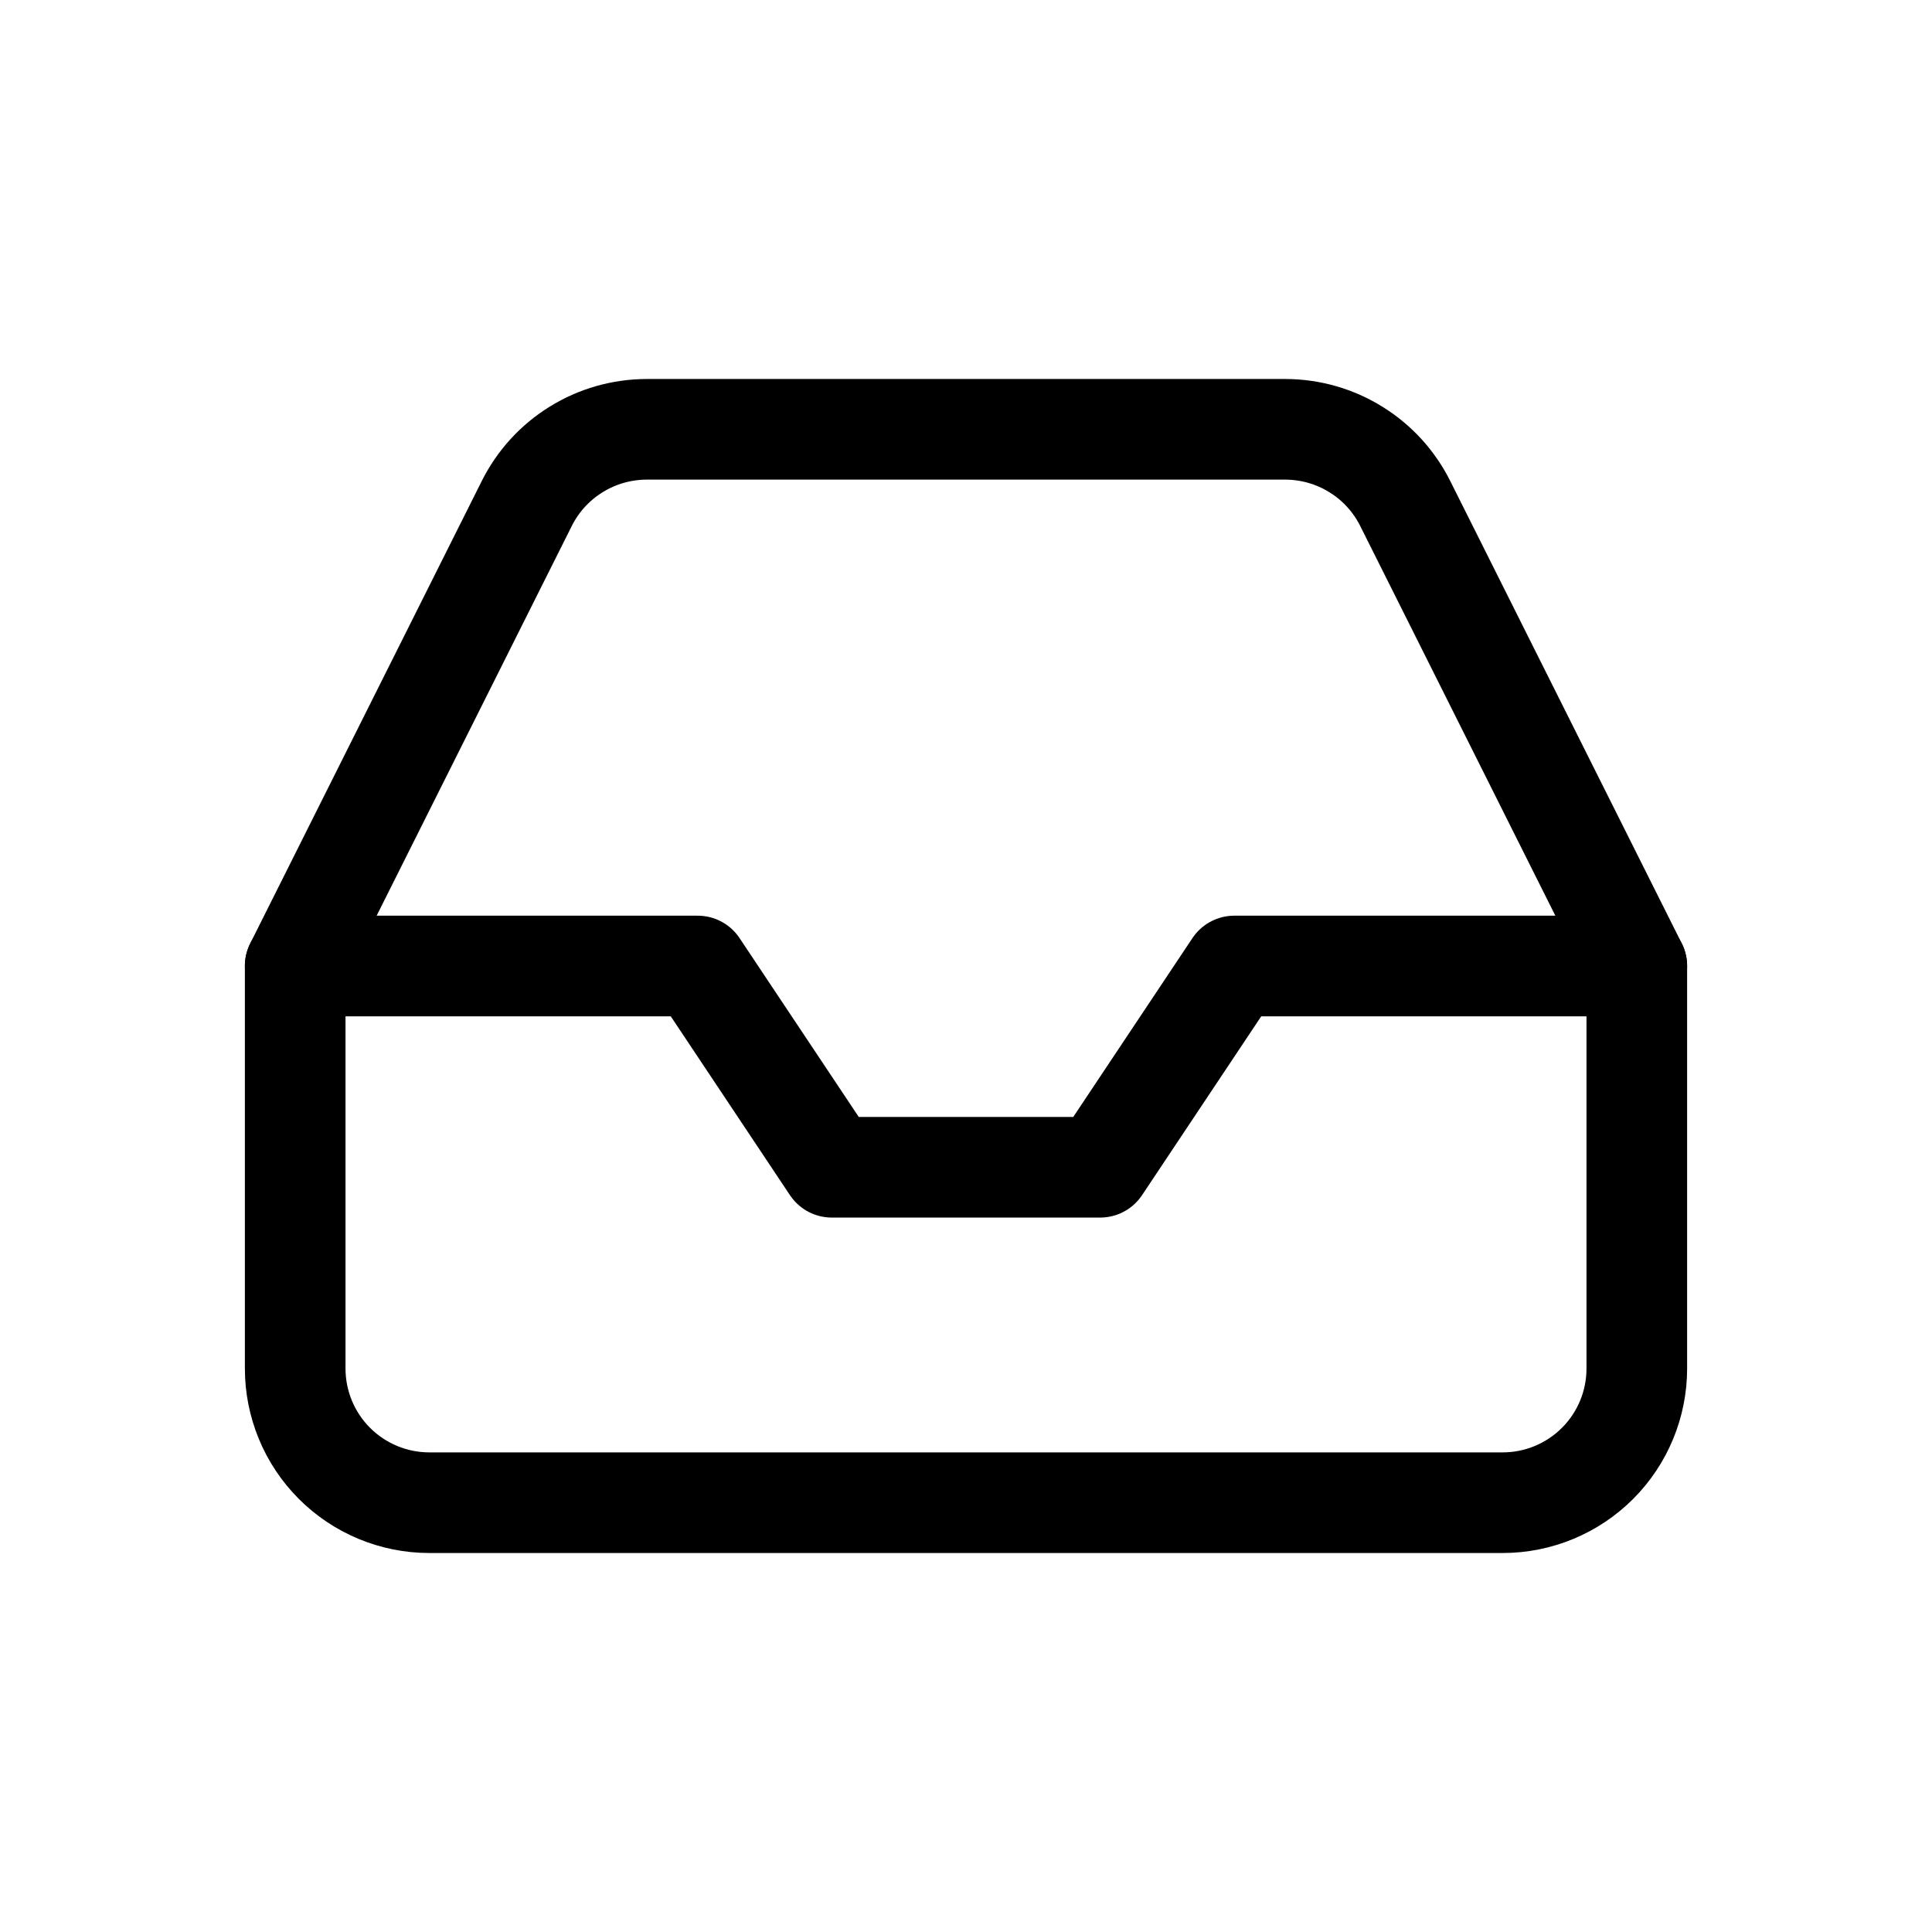 <svg width="24" height="24" viewBox="0 0 24 24" fill="none" xmlns="http://www.w3.org/2000/svg">
<path d="M20.333 12H15.333L13.667 14.5H10.333L8.667 12H3.667" stroke="black" stroke-width="1.25" stroke-linecap="round" stroke-linejoin="round"/>
<path d="M6.542 6.258L3.667 12V17C3.667 17.442 3.842 17.866 4.155 18.179C4.467 18.491 4.891 18.667 5.333 18.667H18.667C19.109 18.667 19.533 18.491 19.845 18.179C20.158 17.866 20.333 17.442 20.333 17V12L17.458 6.258C17.32 5.981 17.108 5.747 16.844 5.584C16.581 5.42 16.277 5.334 15.967 5.333H8.033C7.723 5.334 7.419 5.42 7.156 5.584C6.892 5.747 6.68 5.981 6.542 6.258Z" stroke="black" stroke-width="1.25" stroke-linecap="round" stroke-linejoin="round"/>
</svg>
